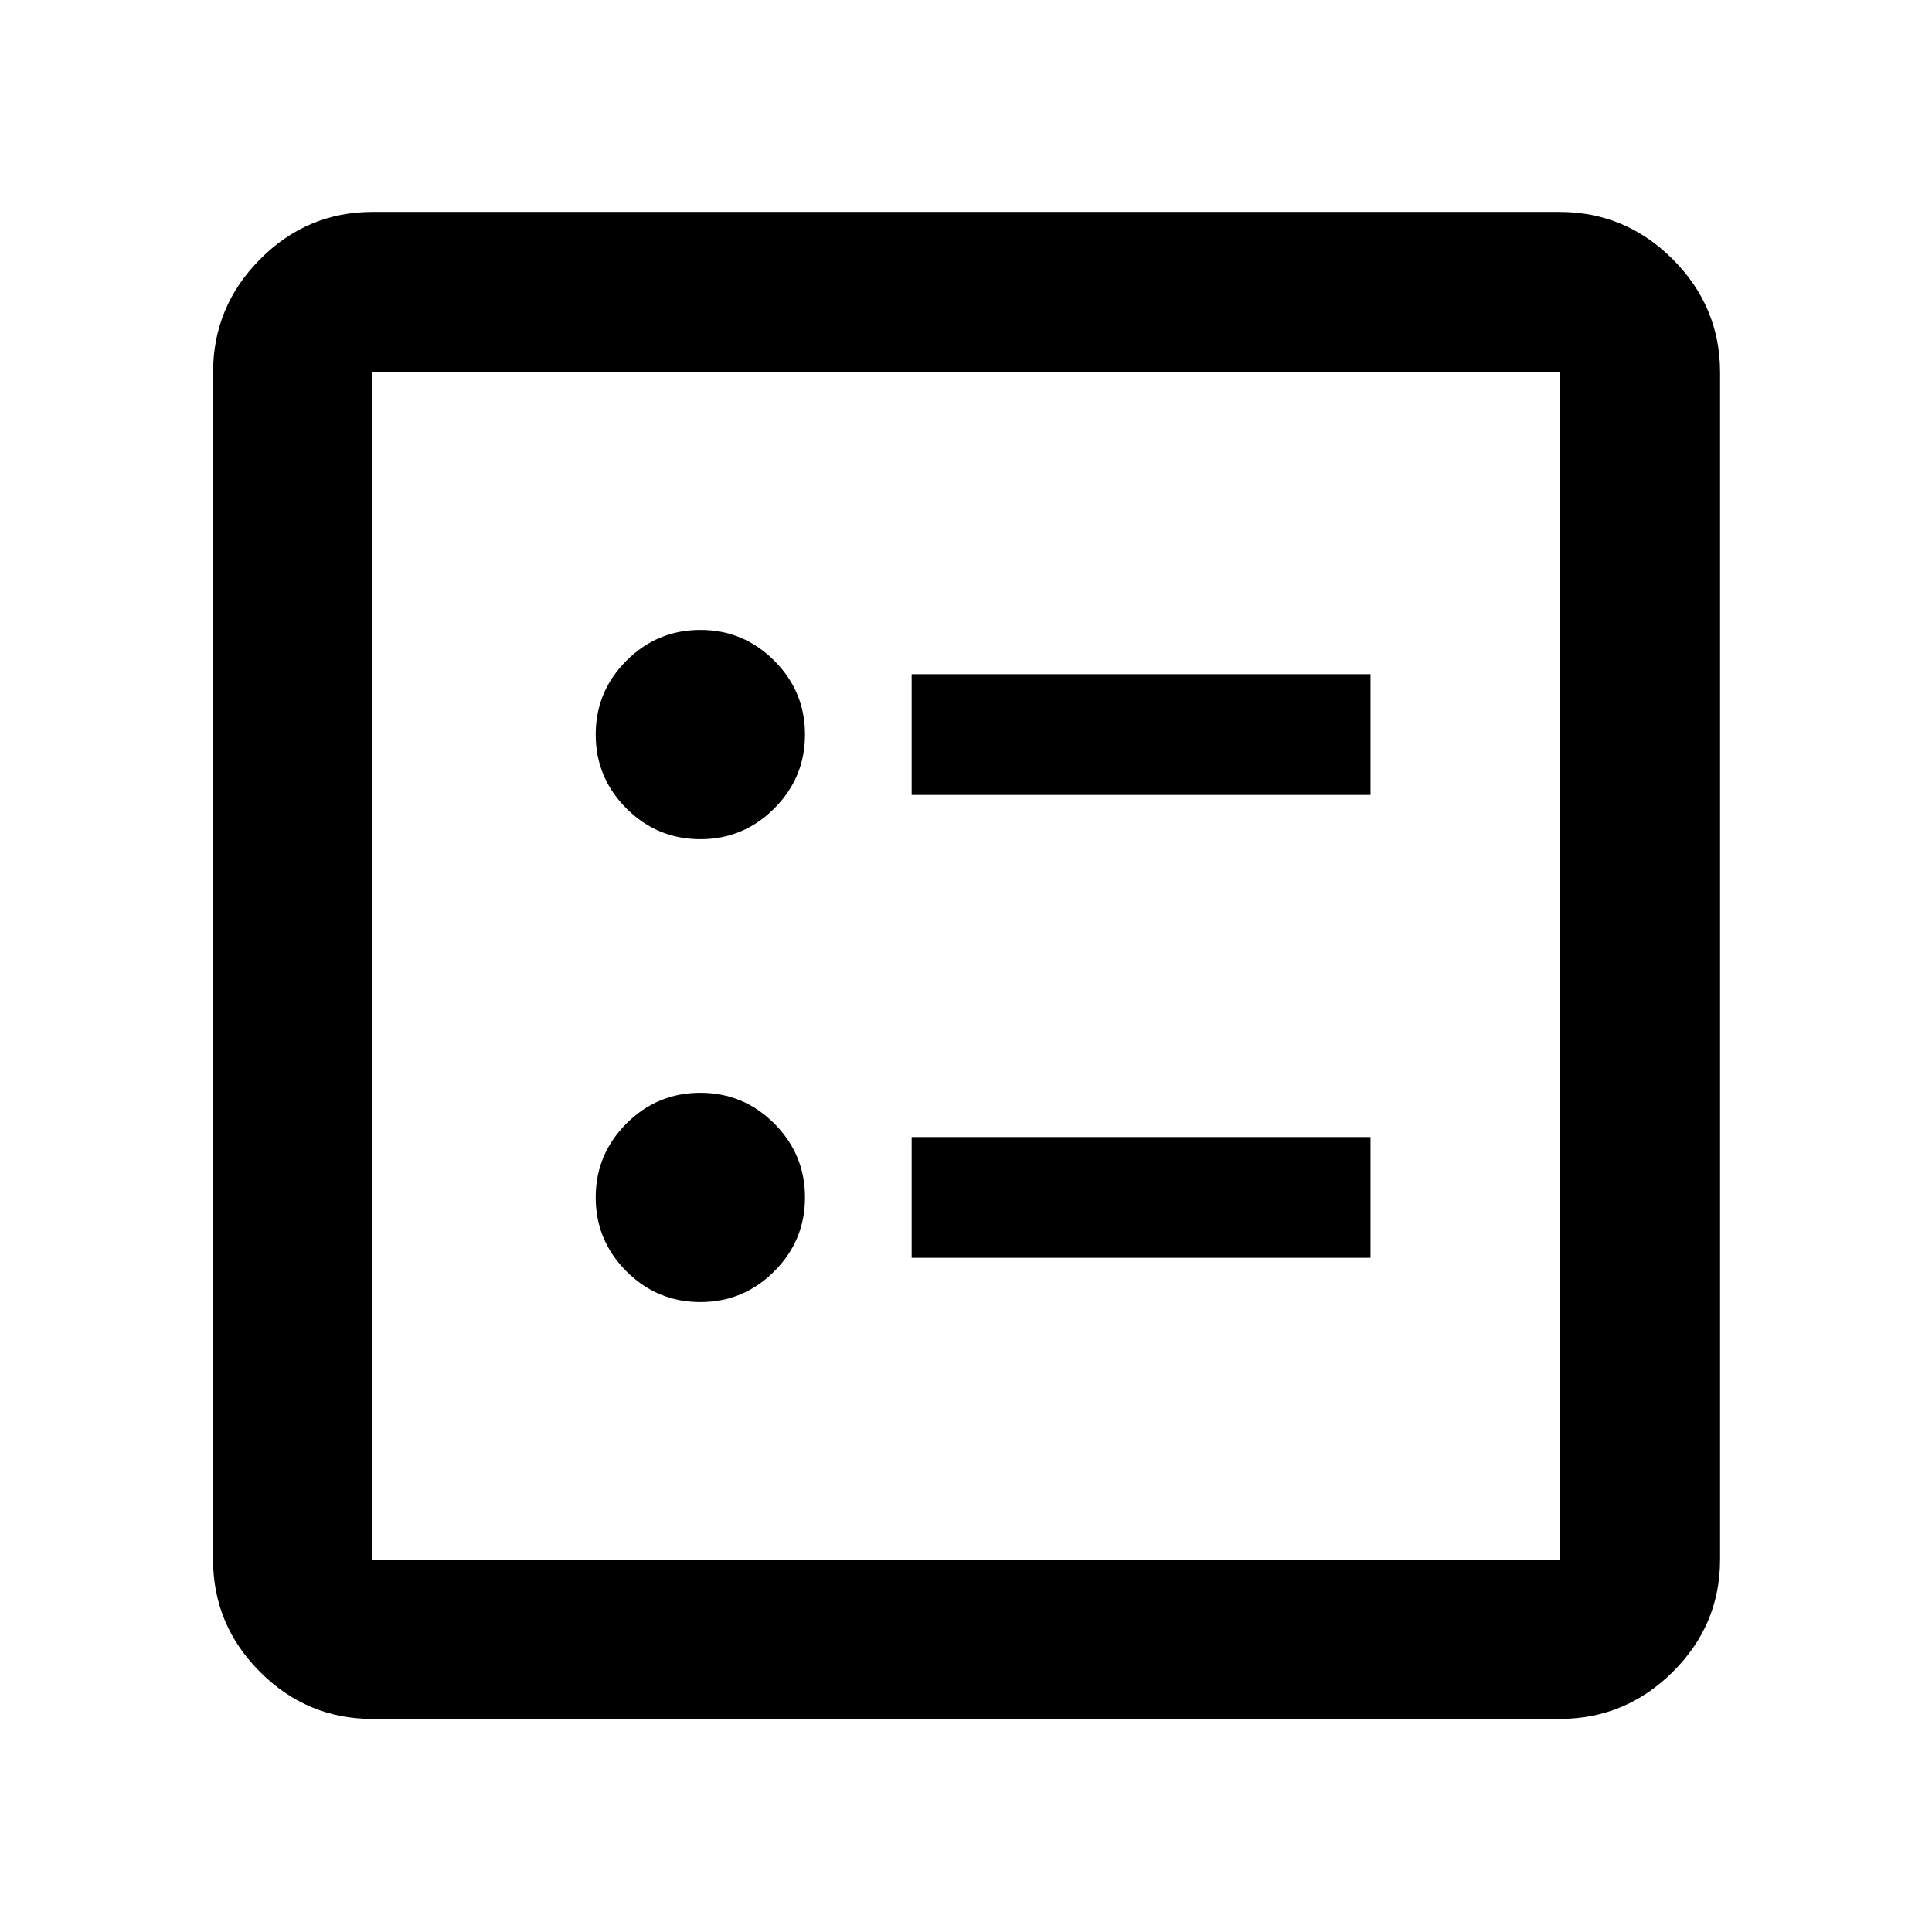 <svg xmlns="http://www.w3.org/2000/svg" width="48" height="48" viewBox="0 96 960 960"><path d="M453 491h228v-60H453v60Zm0 230h228v-60H453v60ZM348 513q21.45 0 36.725-15.275Q400 482.45 400 461q0-21.45-15.275-36.725Q369.45 409 348 409q-21.45 0-36.725 15.275Q296 439.55 296 461q0 21.45 15.275 36.725Q326.55 513 348 513Zm0 230q21.45 0 36.725-15.275Q400 712.45 400 691q0-21.45-15.275-36.725Q369.45 639 348 639q-21.45 0-36.725 15.275Q296 669.55 296 691q0 21.45 15.275 36.725Q326.55 743 348 743ZM185.087 950.131q-32.507 0-55.862-23.356-23.356-23.355-23.356-55.862V281.087q0-32.74 23.356-56.262 23.355-23.521 55.862-23.521h589.826q32.74 0 56.262 23.521 23.521 23.522 23.521 56.262v589.826q0 32.507-23.521 55.862-23.522 23.356-56.262 23.356H185.087Zm0-79.218h589.826V281.087H185.087v589.826Zm0-589.826v589.826-589.826Z"/></svg>